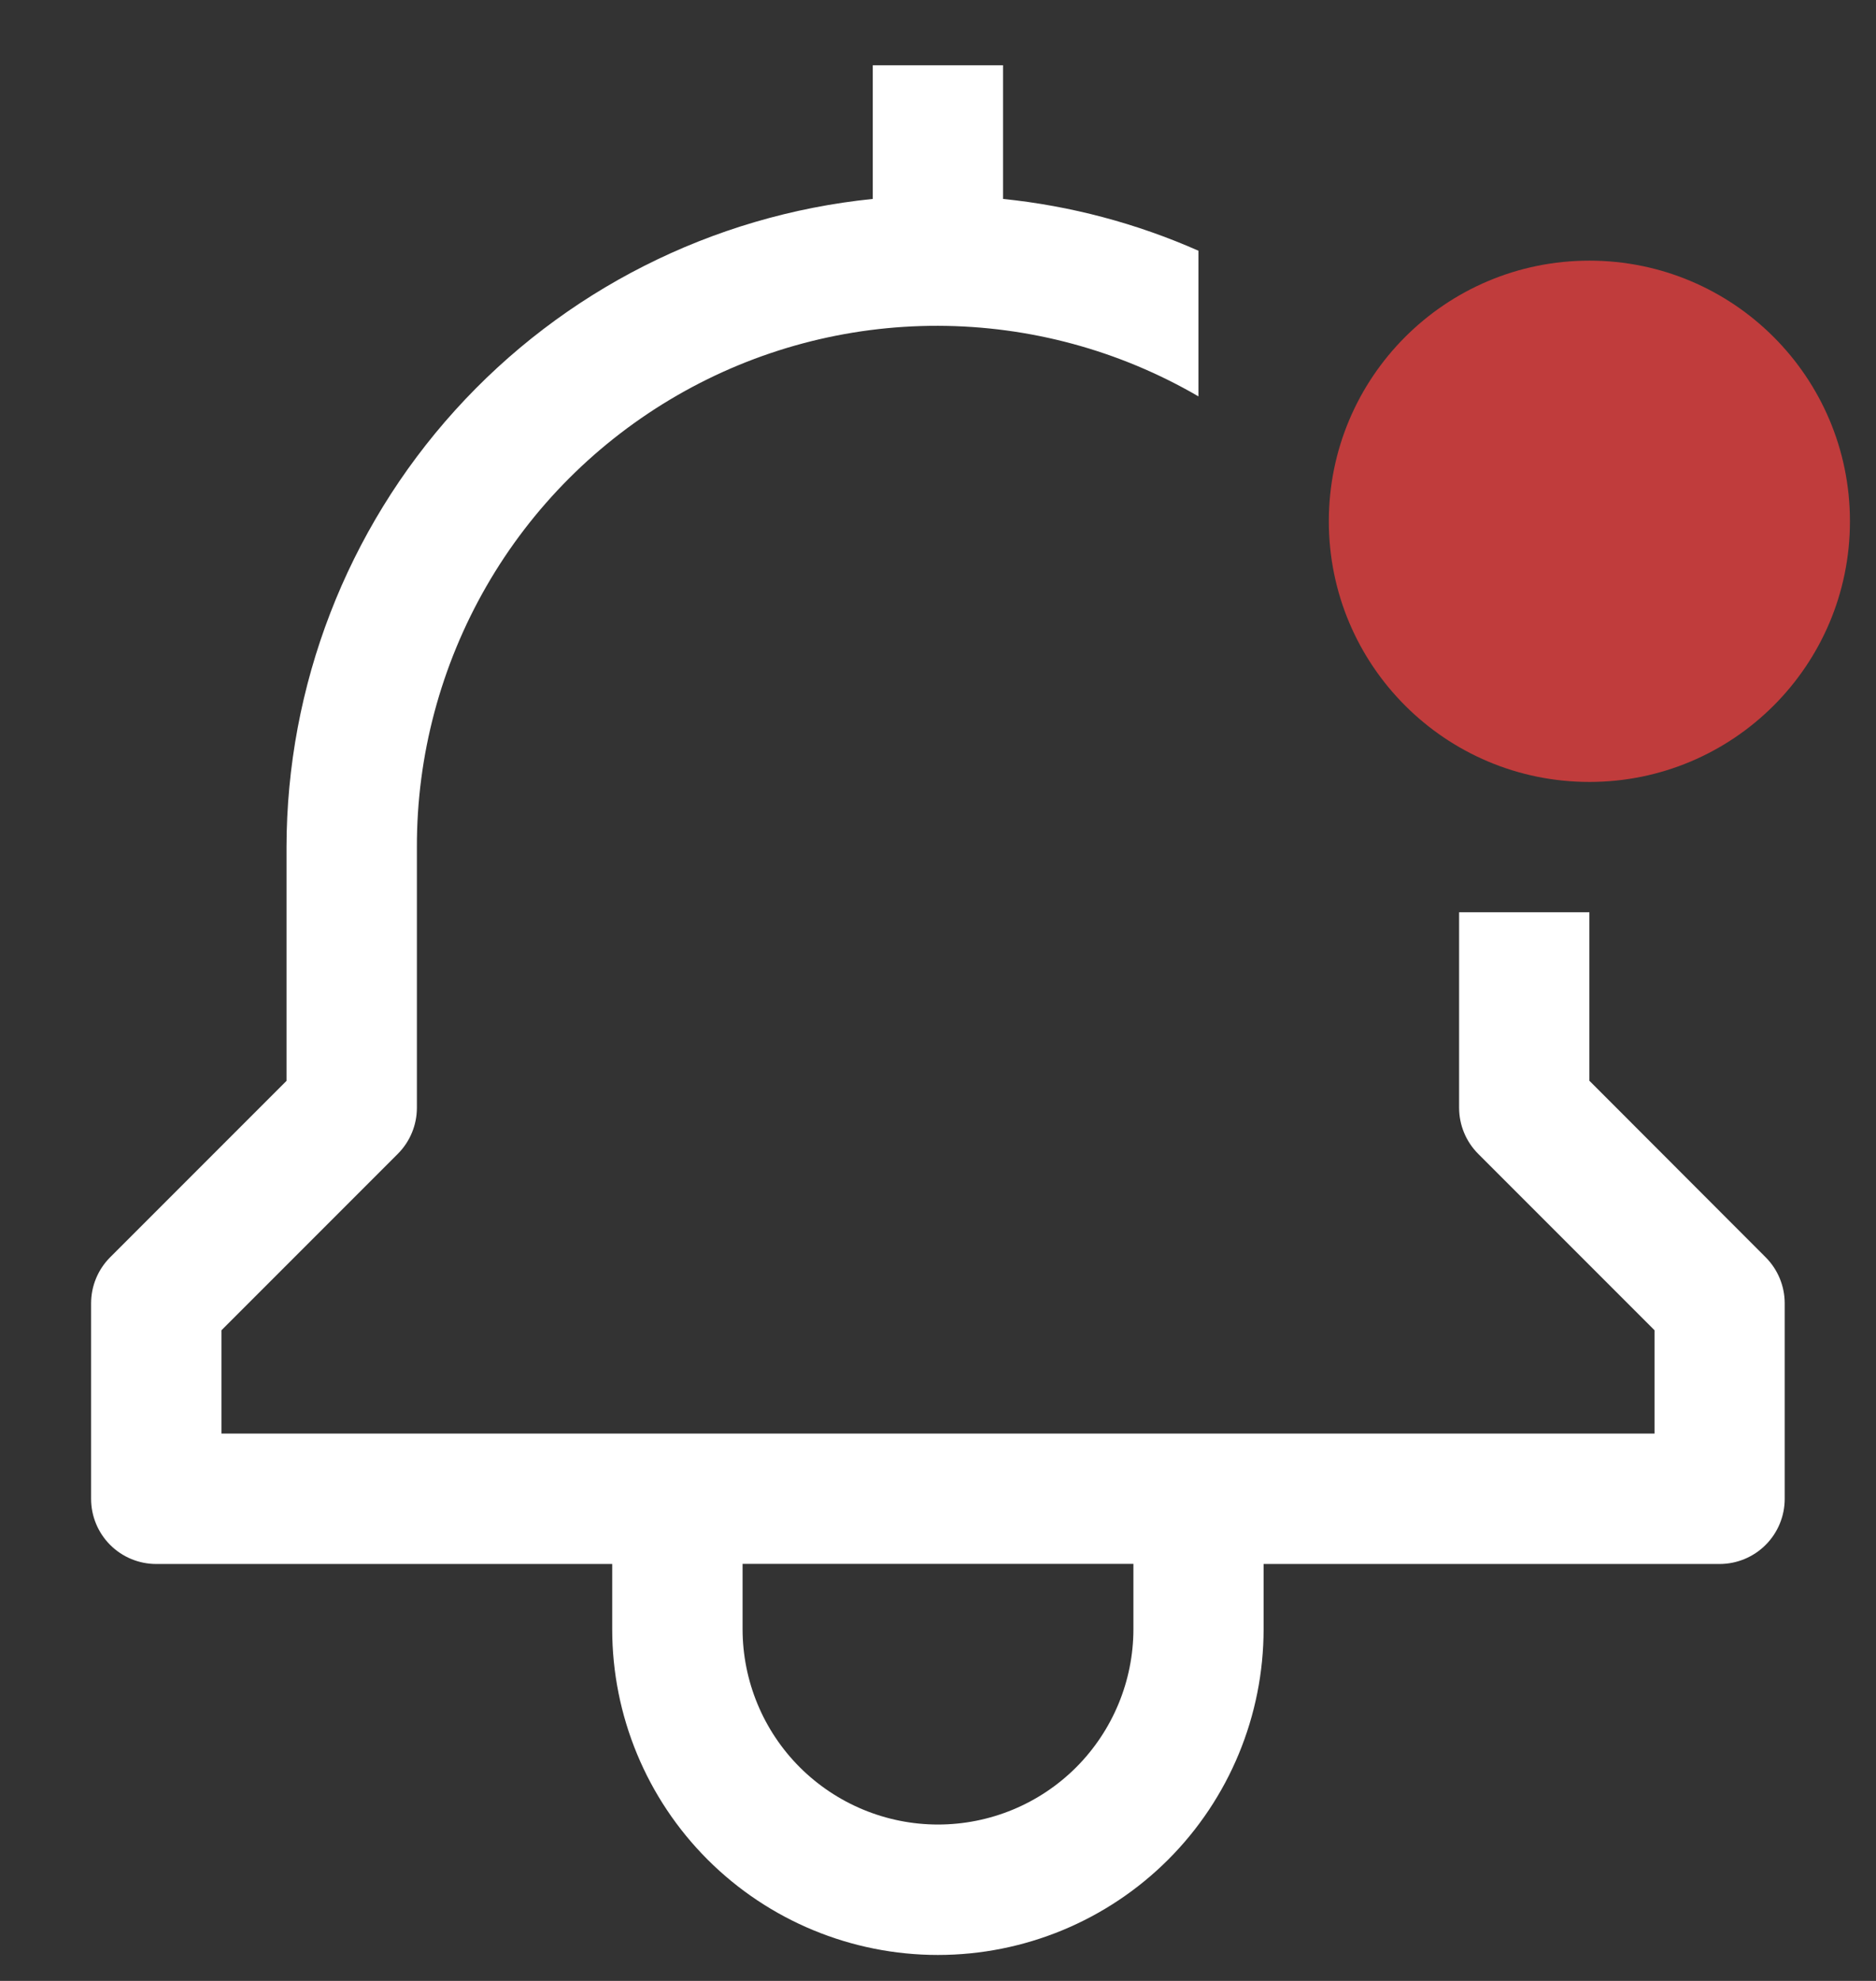 <svg height="19" viewBox="0 0 18 19" width="18" xmlns="http://www.w3.org/2000/svg"><rect x="0" y="0" width="18" height="19" fill="#333333" stroke="none"/><g fill="none" transform="translate(.875 .625)"><path d="m14.375 9.741v-1.616h-1.25v1.875c0 .166.066.325.183.442l1.692 1.692v.991h-13.75v-.991l1.692-1.692c.117-.117.183-.276.183-.442v-2.5c-.002-.878.229-1.741.667-2.502s1.07-1.392 1.831-1.831c.761-.439 1.624-.669 2.502-.667.878.002 1.74.235 2.499.677v-1.397c-.595-.263-1.228-.431-1.875-.497v-1.282h-1.25v1.282c-1.541.157-2.969.879-4.008 2.028s-1.615 2.642-1.617 4.19v2.241l-1.692 1.692c-.117.117-.183.276-.183.442v1.875c0 .166.066.325.183.442.117.117.276.183.442.183h4.375v.625c0 .829.329 1.624.915 2.21.586.586 1.381.915 2.21.915s1.624-.329 2.21-.915c.586-.586.915-1.381.915-2.21v-.625h4.375c.166 0 .325-.066.442-.183.117-.117.183-.276.183-.442v-1.875c0-.166-.066-.325-.183-.442zm-4.375 5.259c0 .497-.198.974-.549 1.326-.352.352-.829.549-1.326.549-.497 0-.974-.198-1.326-.549-.352-.352-.549-.829-.549-1.326v-.625h3.75z" fill="#fff"/><path d="m14.375 6.875c1.381 0 2.5-1.119 2.5-2.5s-1.119-2.5-2.5-2.5-2.5 1.119-2.5 2.5 1.119 2.5 2.5 2.5z" fill="#c03c3c"/></g></svg>